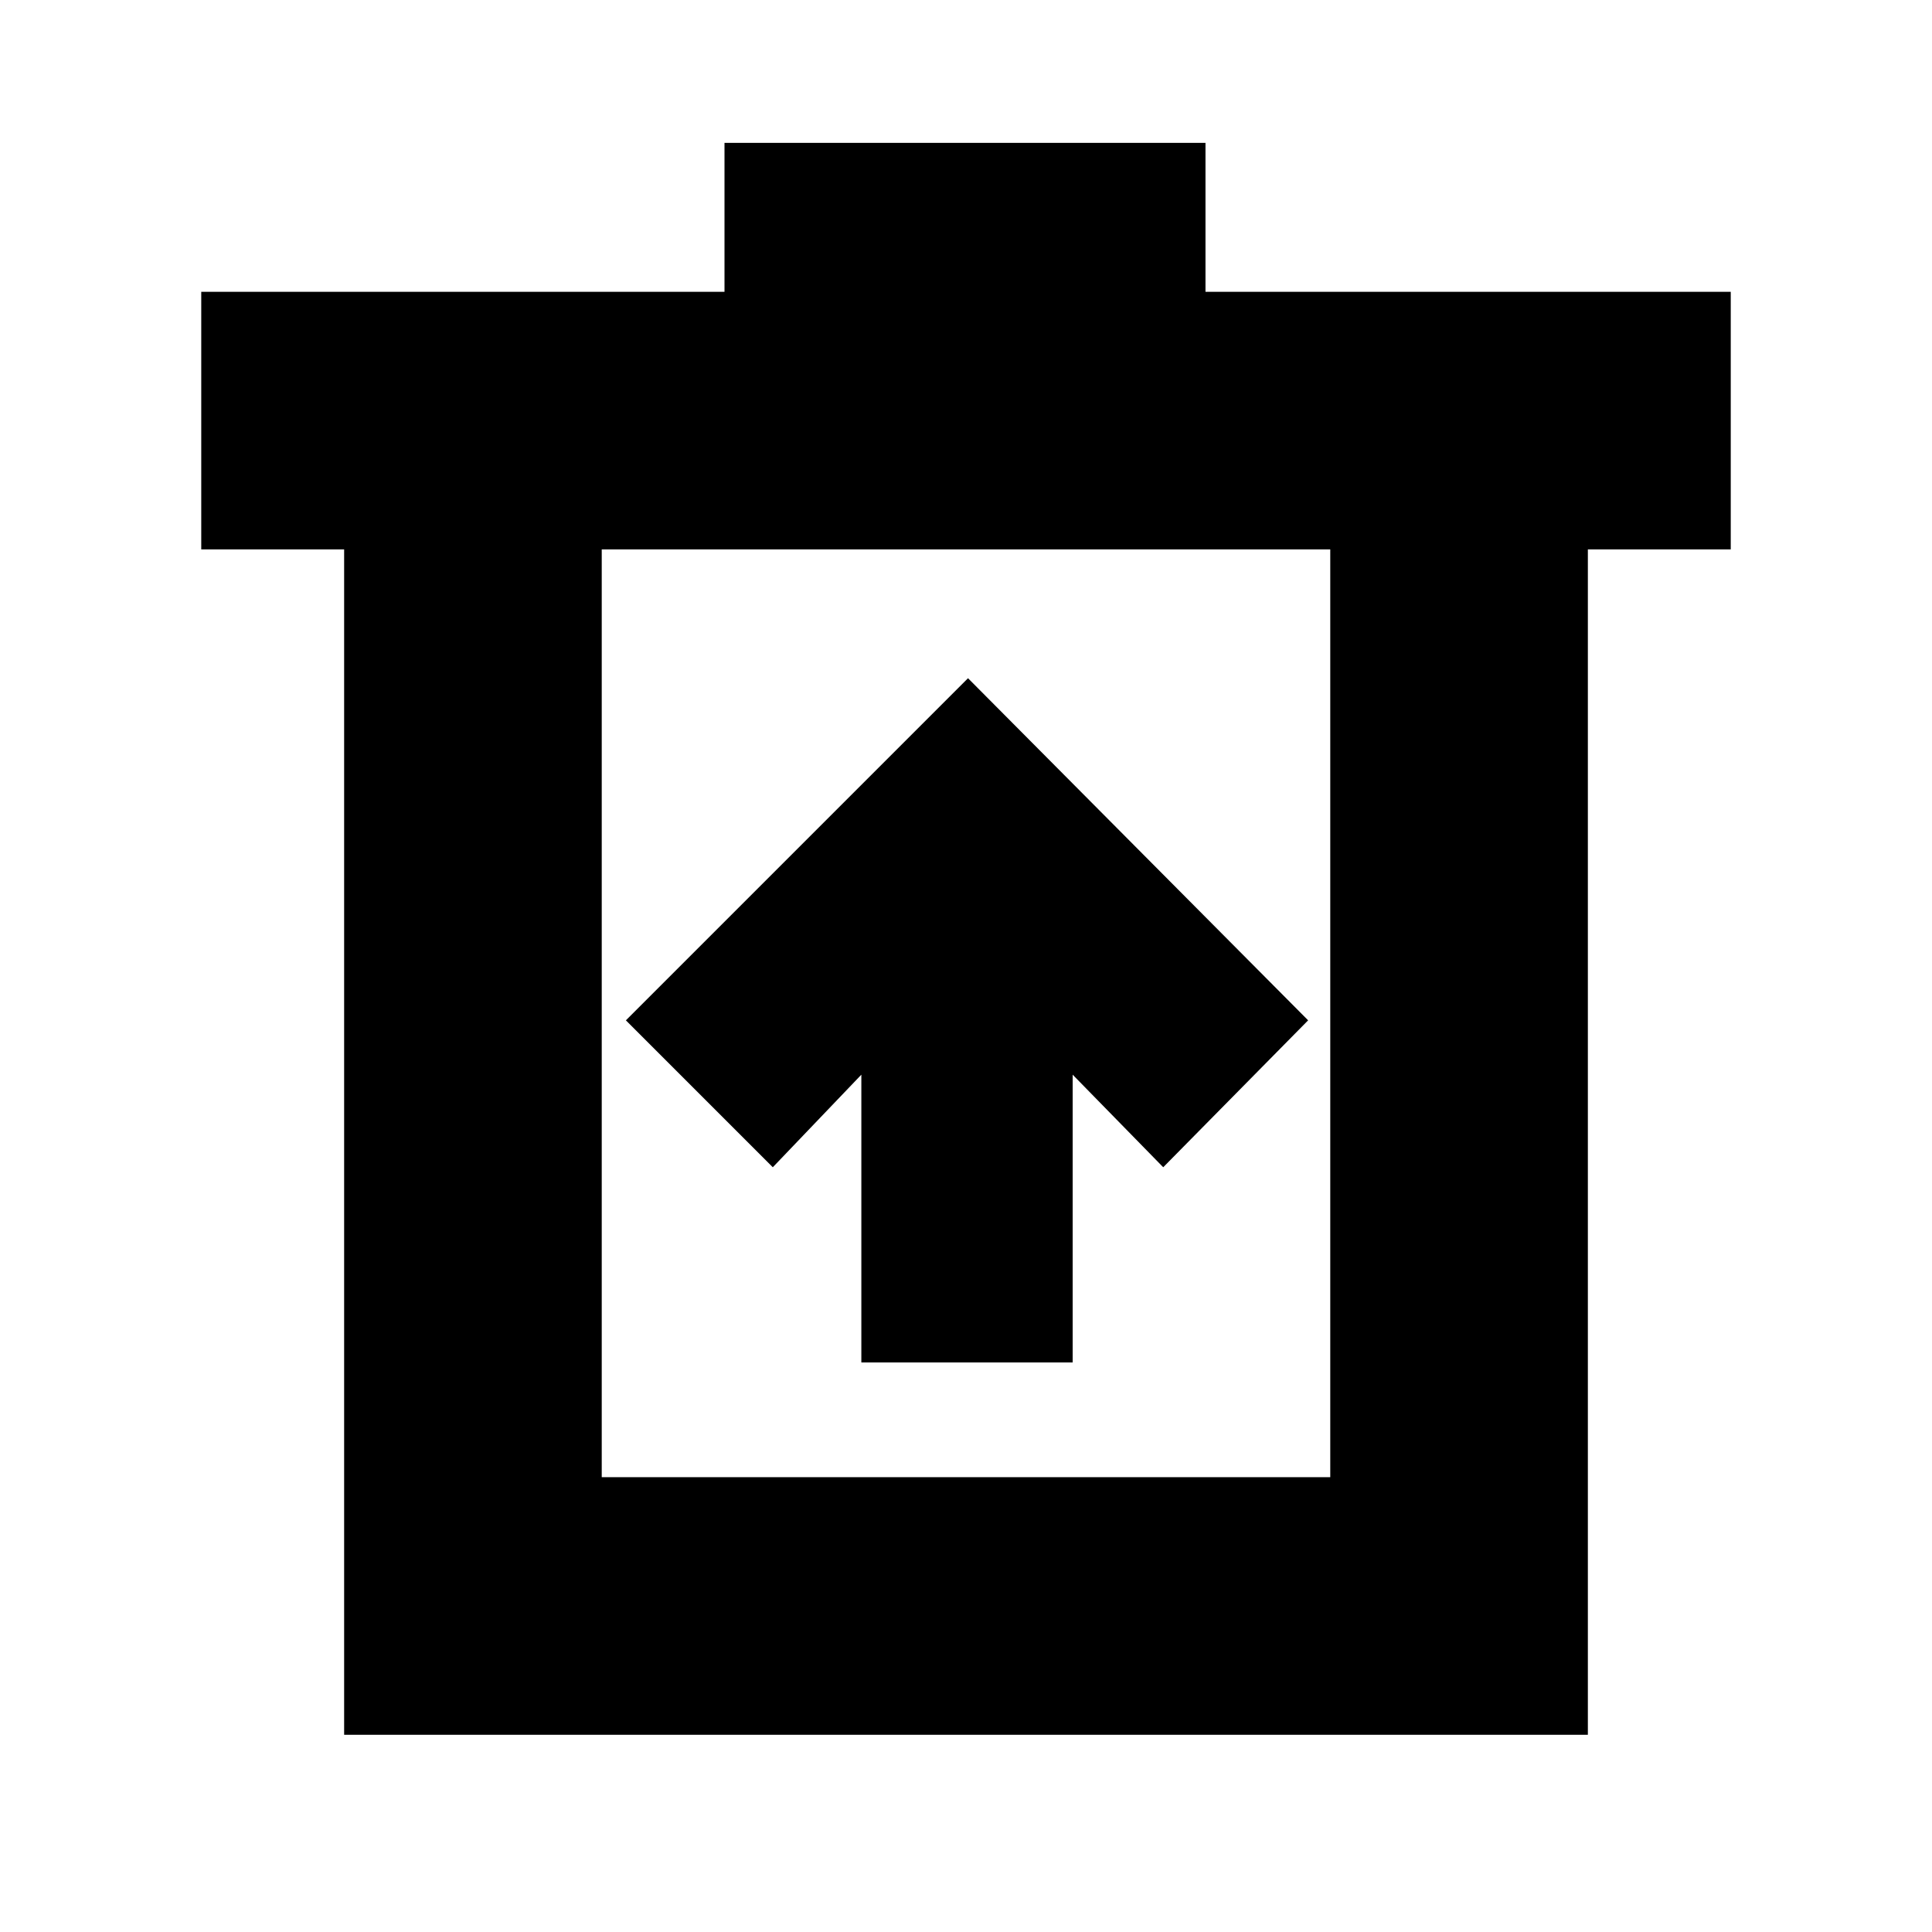 <svg xmlns="http://www.w3.org/2000/svg" height="20" viewBox="0 -960 960 960" width="20"><path d="M428-283h105v-143l45 46 72-73-169-170-170 170 73 73 44-46v143ZM171-98v-589h-71v-128h260v-74h239v74h261v128h-71v589H171Zm128-128h362v-461H299v461Zm0-461v461-461Z"/></svg>
